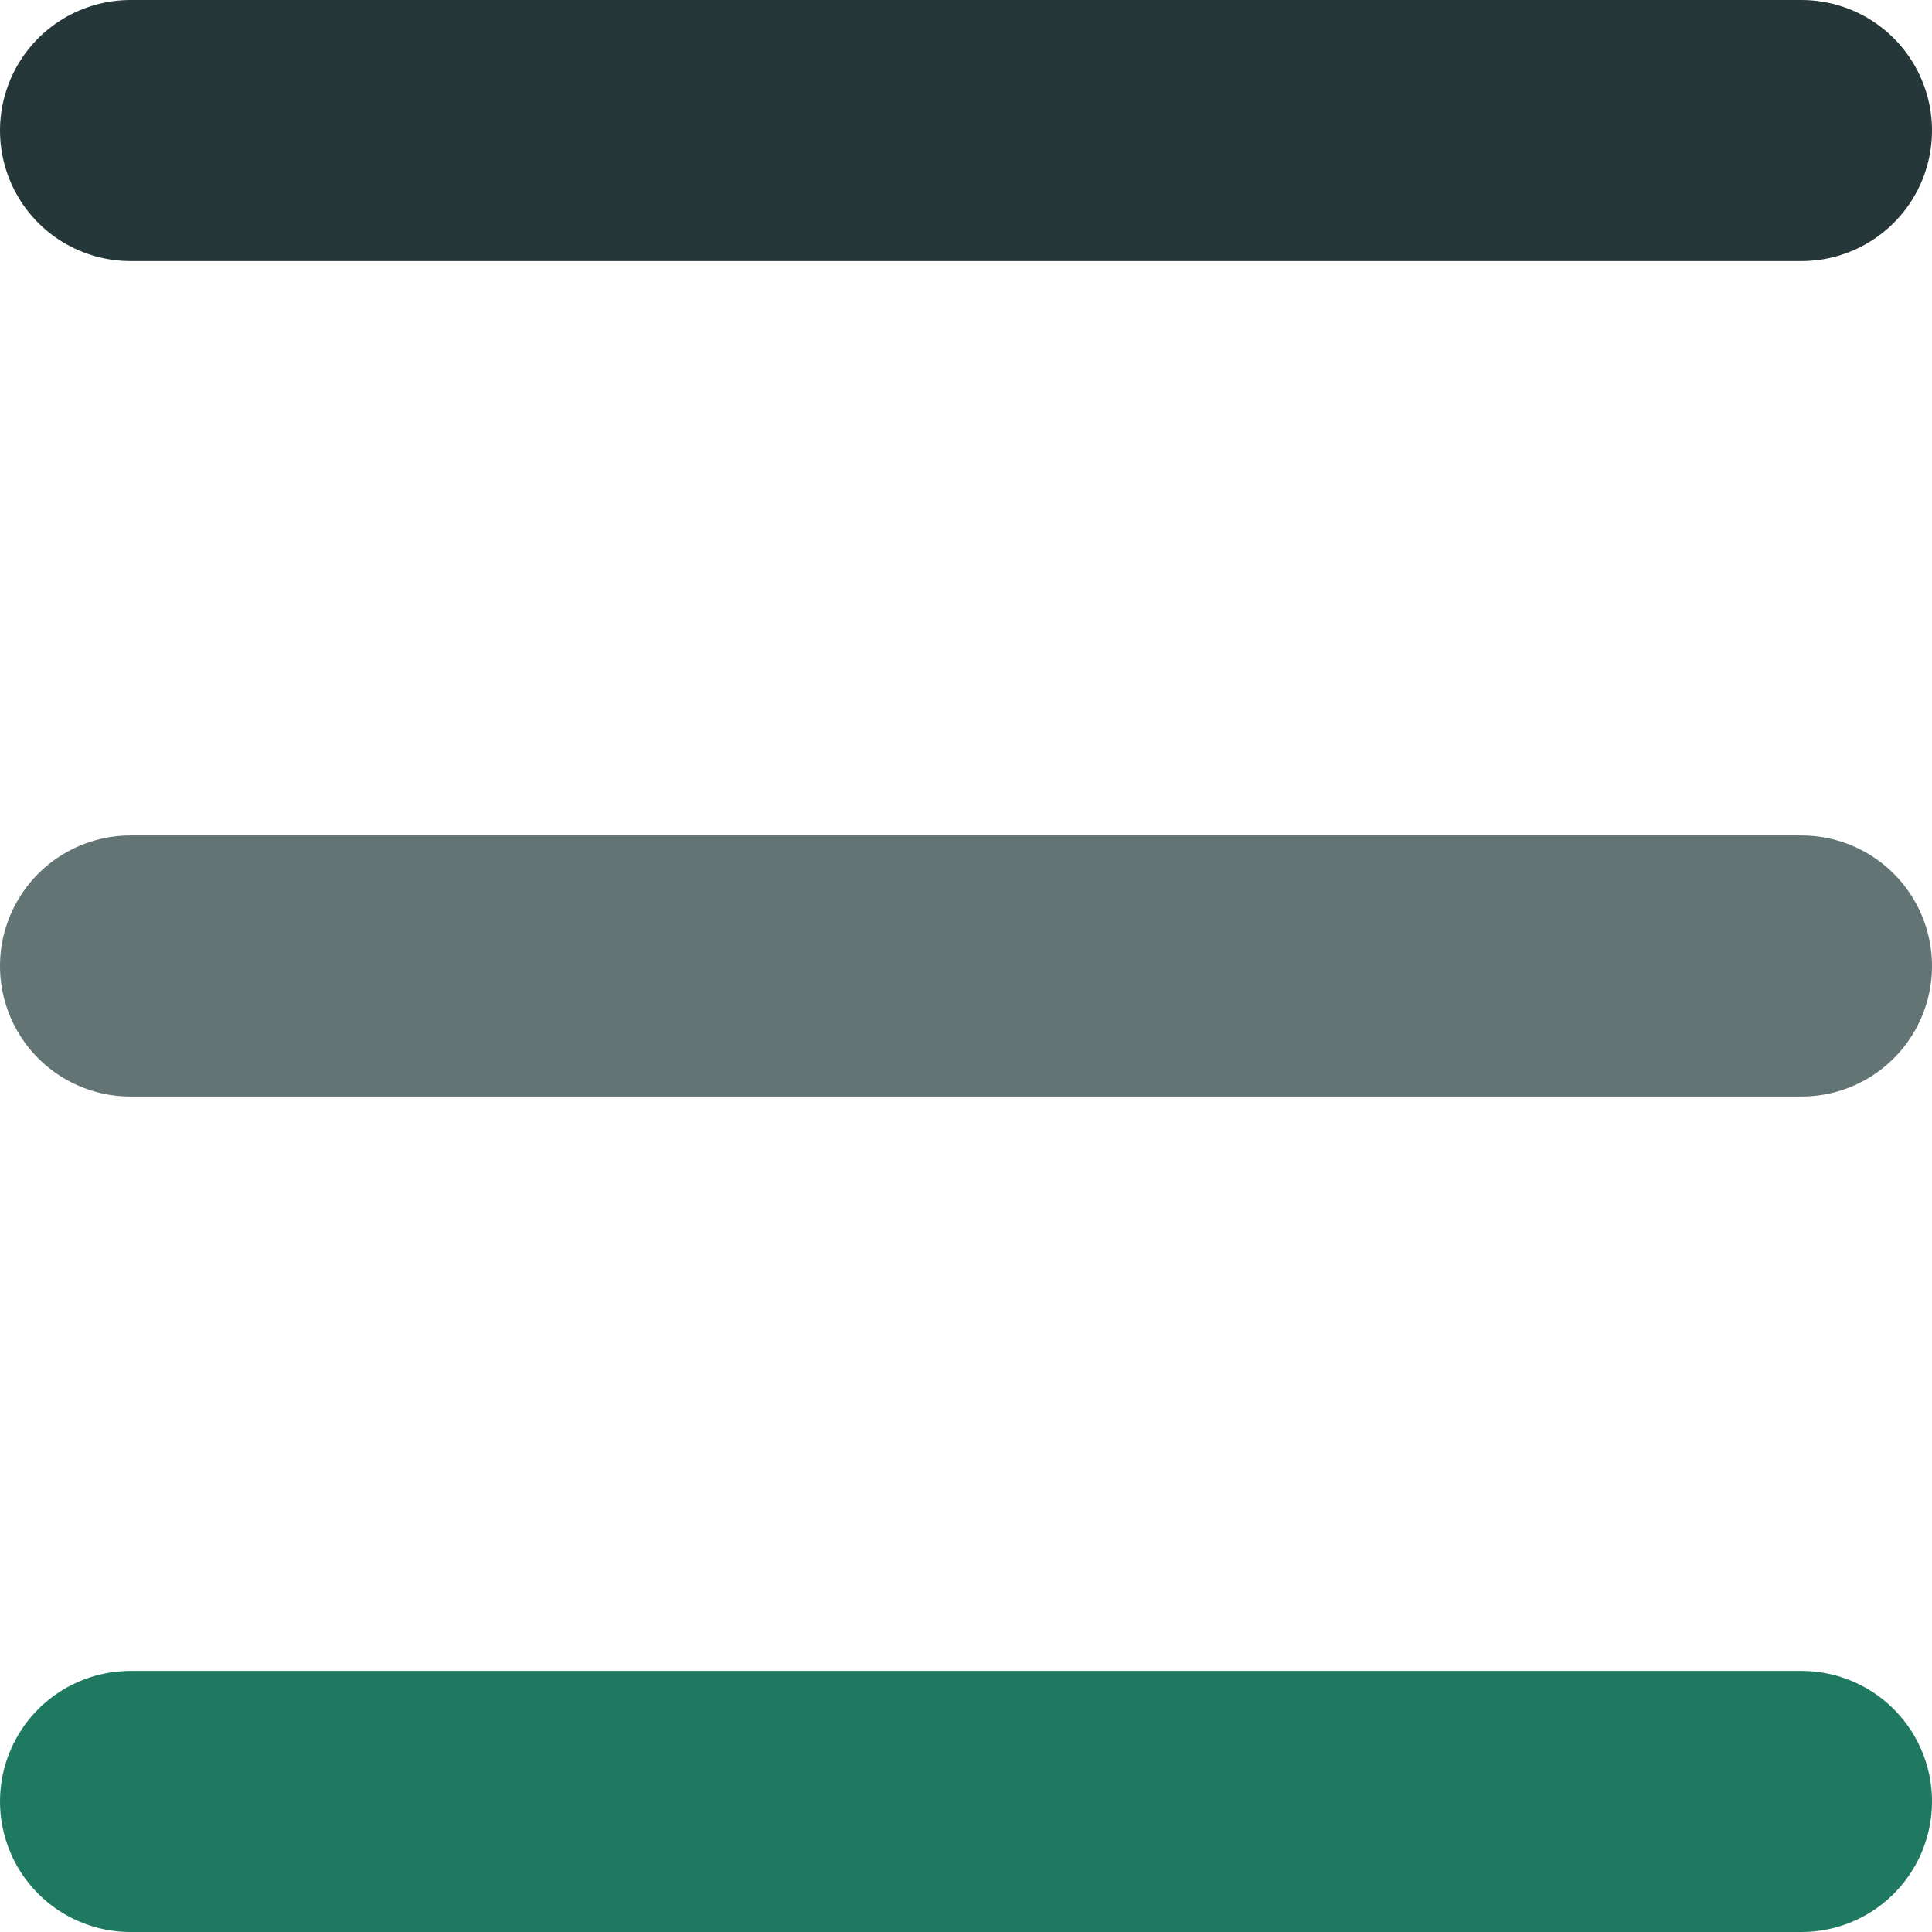 <svg xmlns="http://www.w3.org/2000/svg" width="18.5" height="18.5" viewBox="0 0 18.5 18.5">
  <g id="Groupe_40" data-name="Groupe 40" transform="translate(1.25 1.25)">
    <path id="Tracé_55" data-name="Tracé 55" d="M3249.616,20h16" transform="translate(-3249.616 -20)" fill="none" stroke="#253738" stroke-linecap="round" stroke-width="2.5"/>
    <path id="Tracé_56" data-name="Tracé 56" d="M3249.616,20h16" transform="translate(-3249.616 -12)" fill="none" stroke="#637475" stroke-linecap="round" stroke-width="2.5"/>
    <path id="Tracé_57" data-name="Tracé 57" d="M3249.616,20h16" transform="translate(-3249.616 -4)" fill="none" stroke="#1f7961" stroke-linecap="round" stroke-width="2.5"/>
  </g>
</svg>

